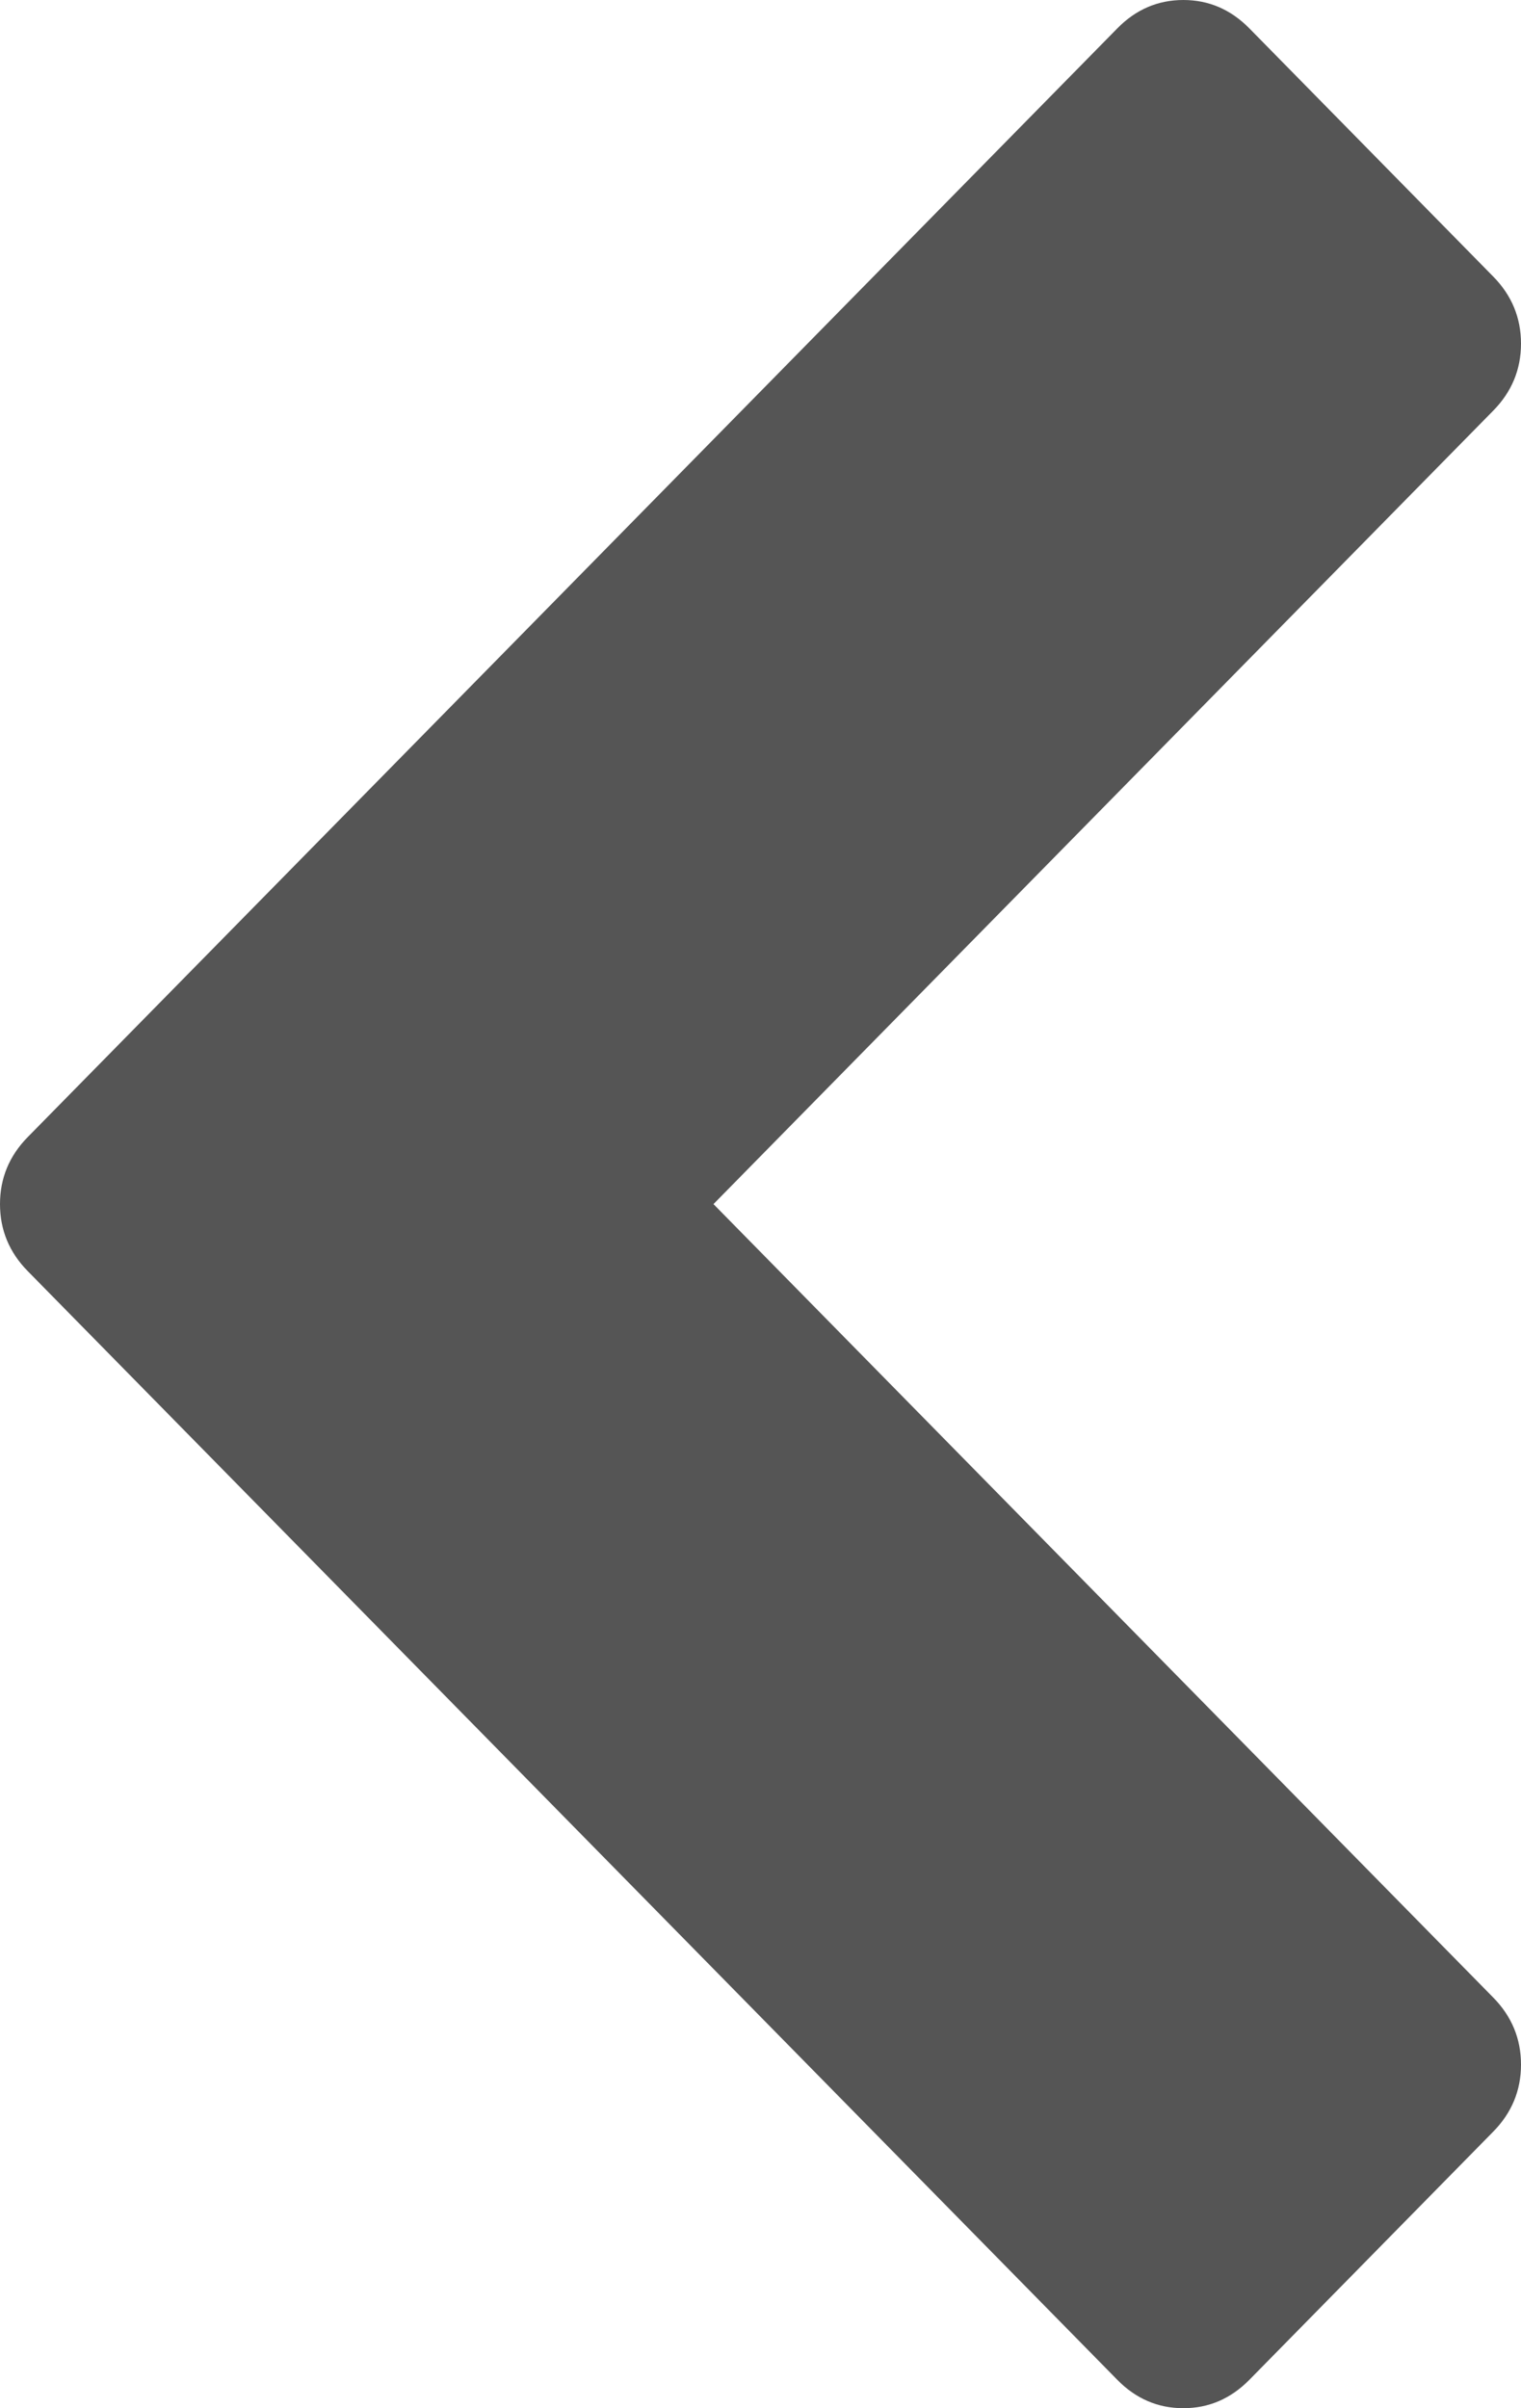 ﻿<?xml version="1.0" encoding="utf-8"?>
<svg version="1.1" xmlns:xlink="http://www.w3.org/1999/xlink" width="12px" height="19px" xmlns="http://www.w3.org/2000/svg">
  <g transform="matrix(1 0 0 1 -756 -1046 )">
    <path d="M 12 2.711  C 12 2.915  11.927 3.092  11.78 3.241  L 5.629 9.5  L 11.78 15.759  C 11.927 15.908  12 16.085  12 16.289  C 12 16.493  11.927 16.67  11.78 16.819  L 9.857 18.776  C 9.71 18.925  9.537 19  9.336 19  C 9.135 19  8.961 18.925  8.815 18.776  L 0.22 10.03  C 0.073 9.881  0 9.704  0 9.5  C 0 9.296  0.073 9.119  0.22 8.97  L 8.815 0.224  C 8.961 0.075  9.135 0  9.336 0  C 9.537 0  9.71 0.075  9.857 0.224  L 11.78 2.181  C 11.927 2.33  12 2.507  12 2.711  Z " fill-rule="nonzero" fill="#555555" stroke="none" transform="matrix(1 0 0 1 756 1046 )" />
  </g>
</svg>